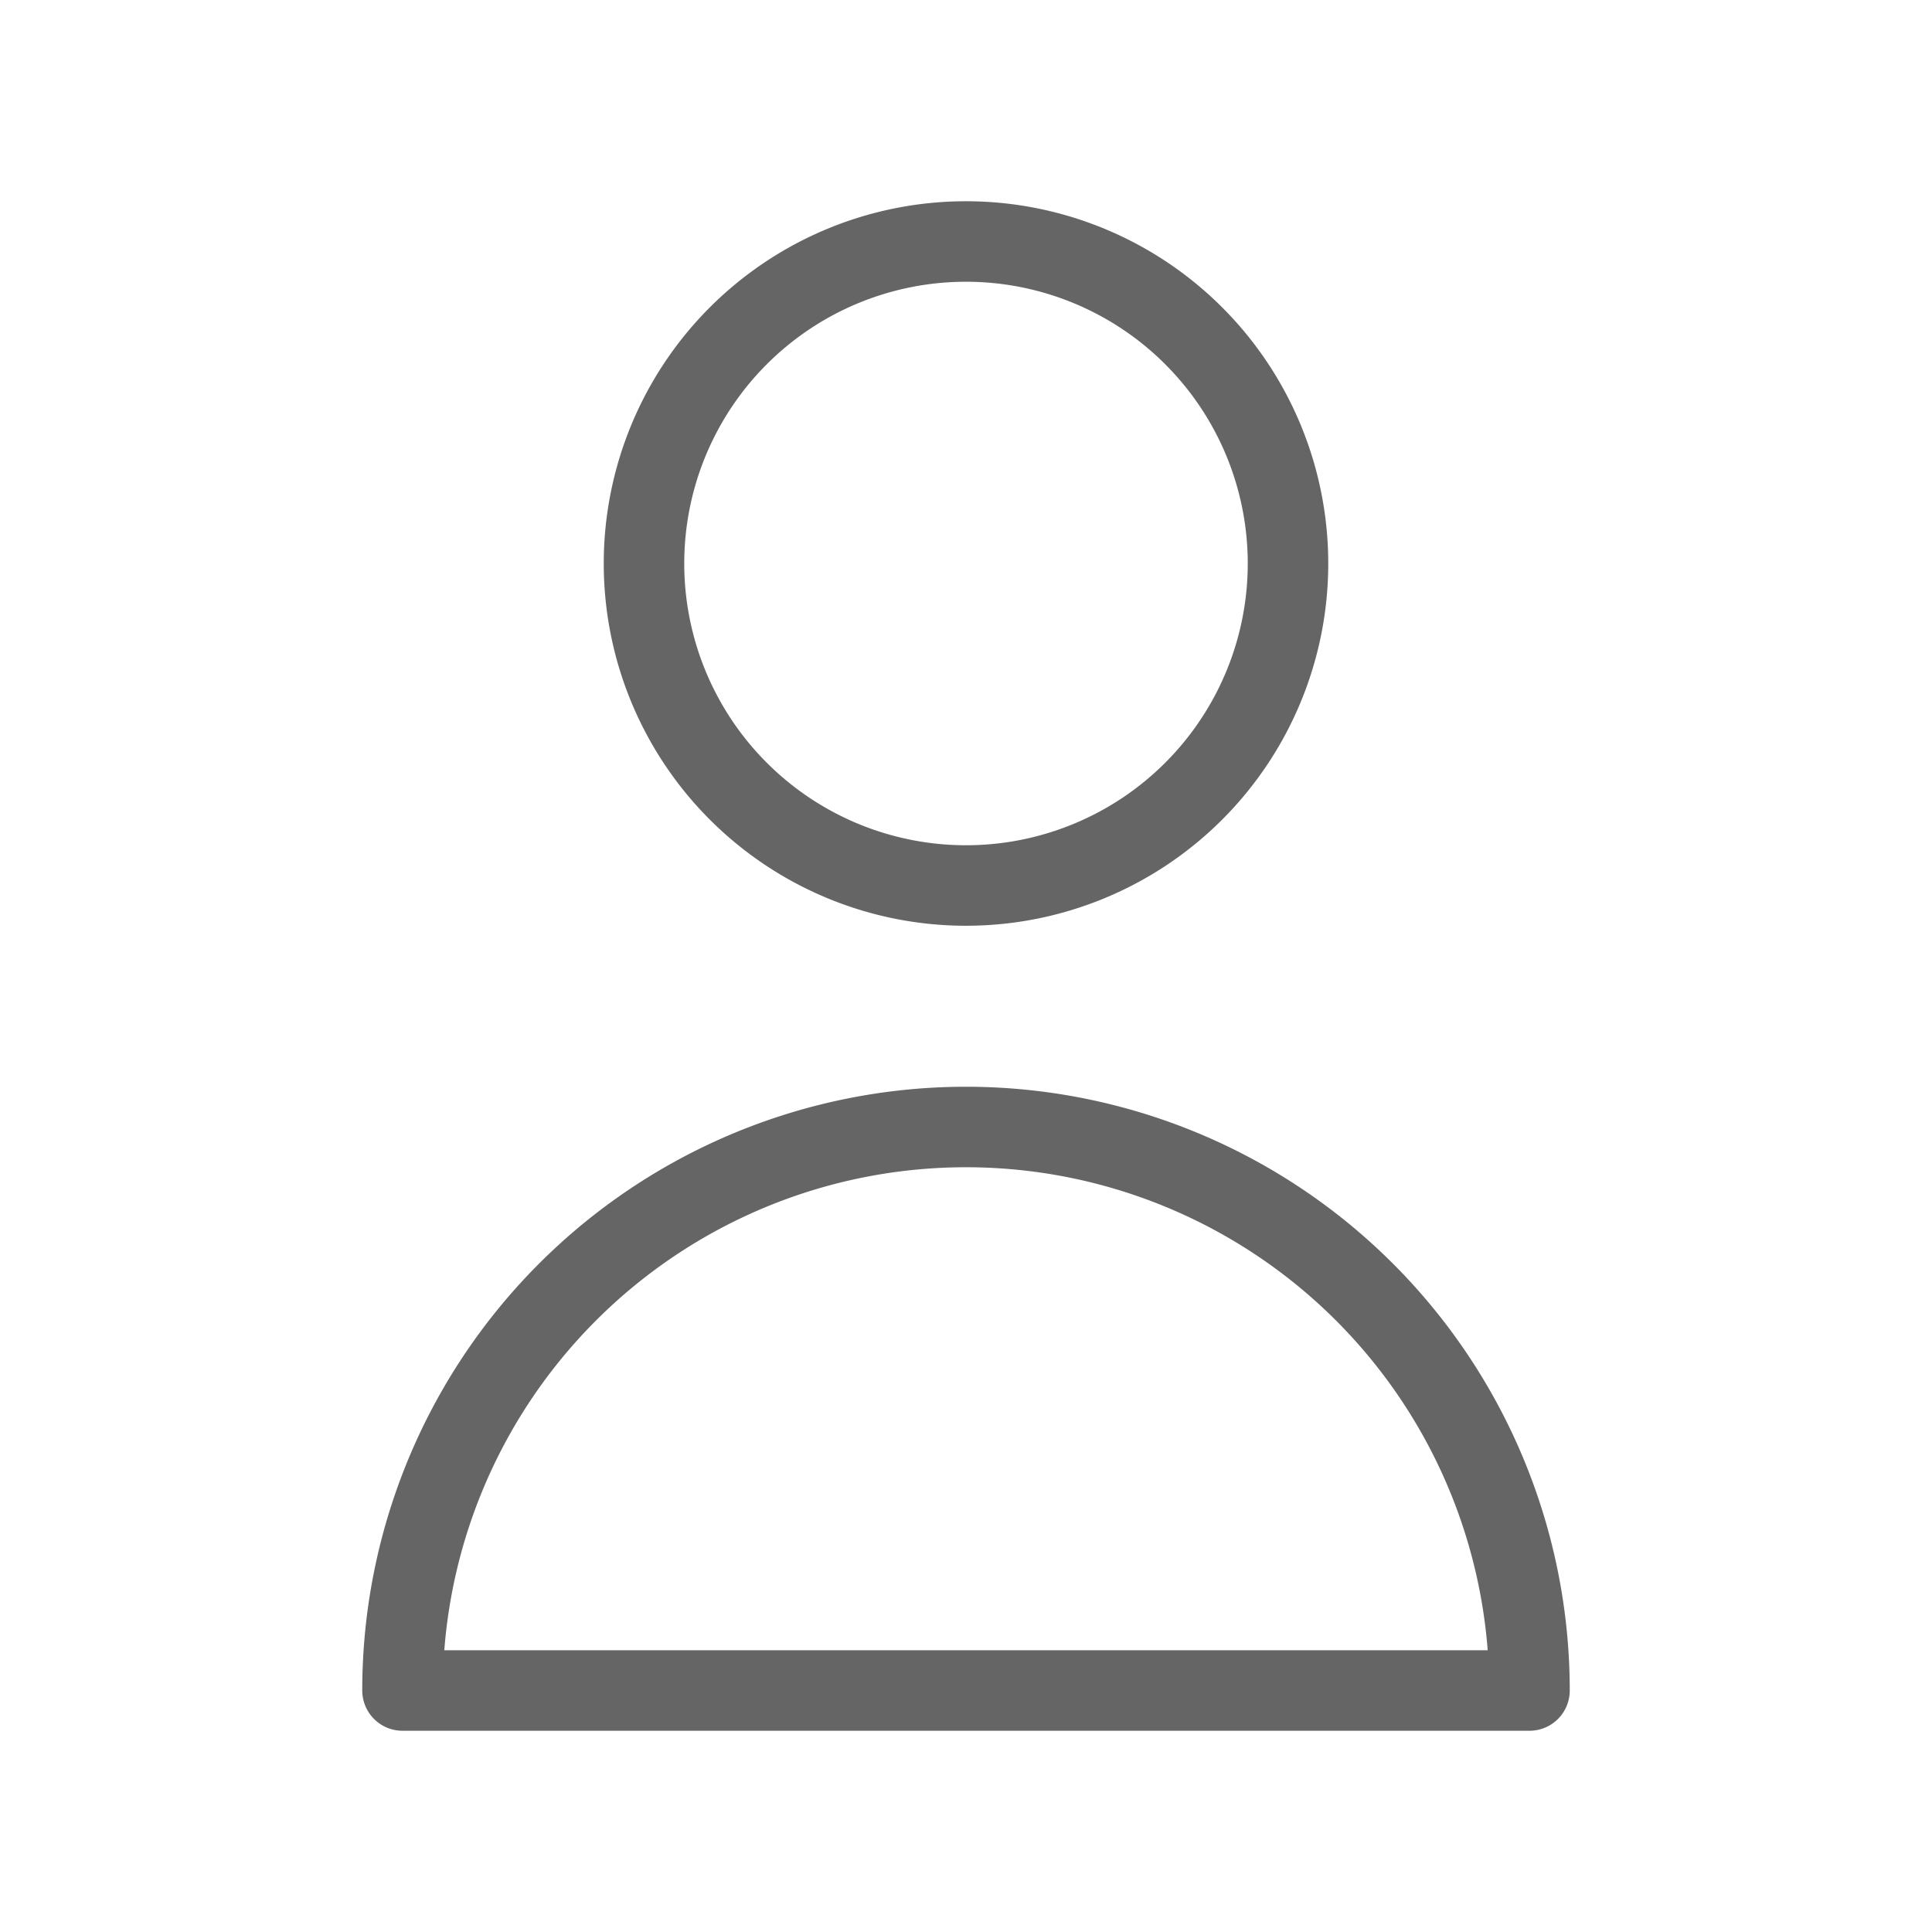 <svg xmlns='http://www.w3.org/2000/svg' fill='none' viewBox='0 0 24 24' stroke='#656565'>
<path stroke-linecap='round' stroke-linejoin='round' stroke-width='1' d='M16 7a4 4 0 11-8 0 4 4 0 018 0zM12 14a7 7 0 00-7 7h14a7 7 0 00-7-7z' />
</svg>        